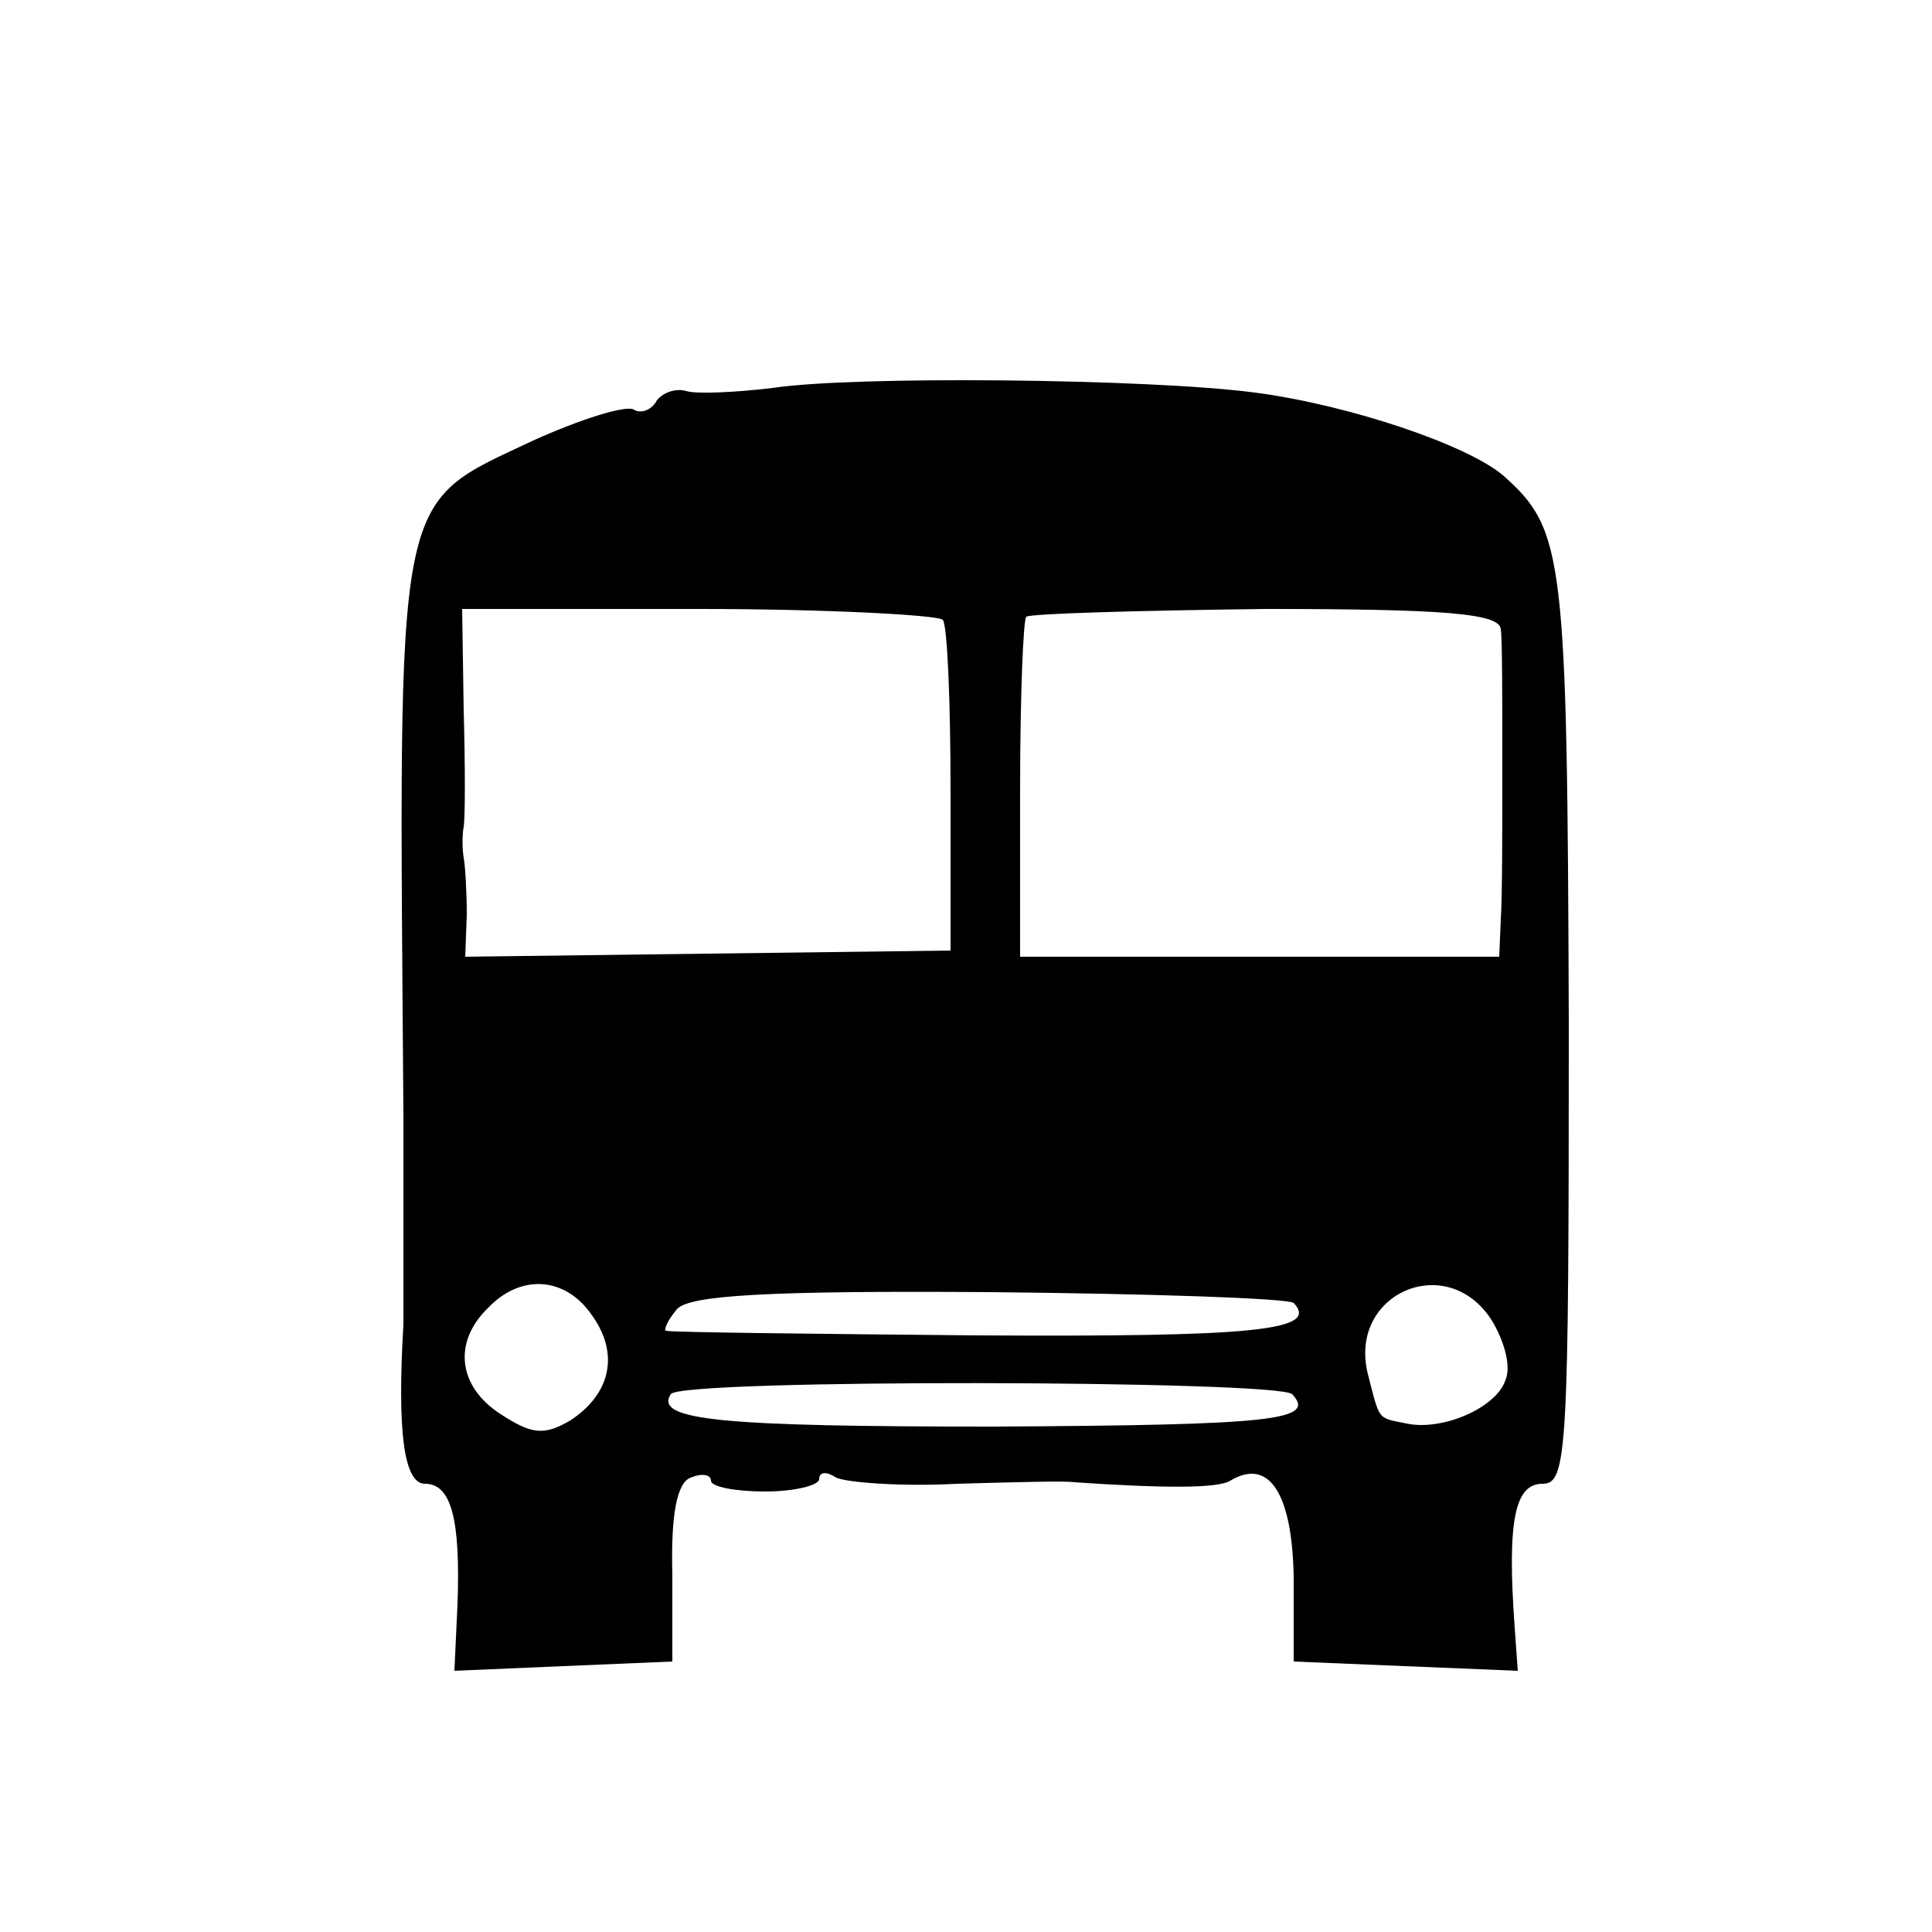 <?xml version="1.0" standalone="no"?>
<!DOCTYPE svg PUBLIC "-//W3C//DTD SVG 20010904//EN"
 "http://www.w3.org/TR/2001/REC-SVG-20010904/DTD/svg10.dtd">
<svg version="1.0" xmlns="http://www.w3.org/2000/svg"
 width="125pt" height="125pt" viewBox="0 0 125 125"
 preserveAspectRatio="xMidYMid meet">
<g transform="translate(0,125) scale(0.1,-0.1)"
fill="#000000" stroke="none">
<path d="M500 999 c-25 -3 -50 -4 -56 -2 -7 2 -15 -1 -19 -6 -3 -6 -10 -9 -15
-6 -5 3 -34 -6 -65 -20 -91 -43 -87 -26 -84 -435 0 -69 0 -131 0 -137 -4 -68
0 -103 14 -103 17 0 23 -23 21 -78 l-2 -43 70 3 71 3 0 57 c-1 38 3 59 12 62
7 3 13 2 13 -2 0 -4 16 -7 35 -7 19 0 35 4 35 8 0 5 5 5 11 1 6 -3 41 -6 78
-4 36 1 71 2 76 1 59 -4 93 -4 101 1 25 15 40 -8 41 -62 l0 -55 72 -3 73 -3
-2 28 c-5 69 0 93 18 93 16 0 17 20 17 298 -1 303 -3 319 -42 354 -23 20 -100
46 -161 54 -68 9 -260 11 -312 3z m110 -150 c3 -4 5 -54 5 -111 l0 -103 -157
-2 -157 -2 1 27 c0 15 -1 32 -2 37 -1 6 -1 15 0 20 1 6 1 39 0 76 l-1 65 153
0 c84 0 155 -4 158 -7z m361 -6 c1 -7 1 -47 1 -88 0 -41 0 -86 -1 -100 l-1
-24 -155 0 -155 0 0 108 c0 59 2 110 4 112 3 2 72 4 155 5 117 0 151 -3 152
-13z m-588 -444 c18 -25 12 -51 -14 -68 -17 -10 -25 -9 -45 4 -28 18 -31 47
-8 69 21 22 50 20 67 -5z m454 8 c17 -18 -26 -22 -204 -21 -109 1 -200 2 -202
3 -2 0 1 7 7 14 8 9 59 12 202 11 105 -1 193 -4 197 -7z m128 -11 c8 -13 13
-30 9 -39 -6 -18 -41 -33 -64 -28 -19 4 -17 1 -25 32 -13 52 51 80 80 35z
m-129 -48 c16 -17 -12 -20 -193 -21 -176 0 -220 4 -209 21 6 10 392 9 402 0z"/>
</g>
</svg>
